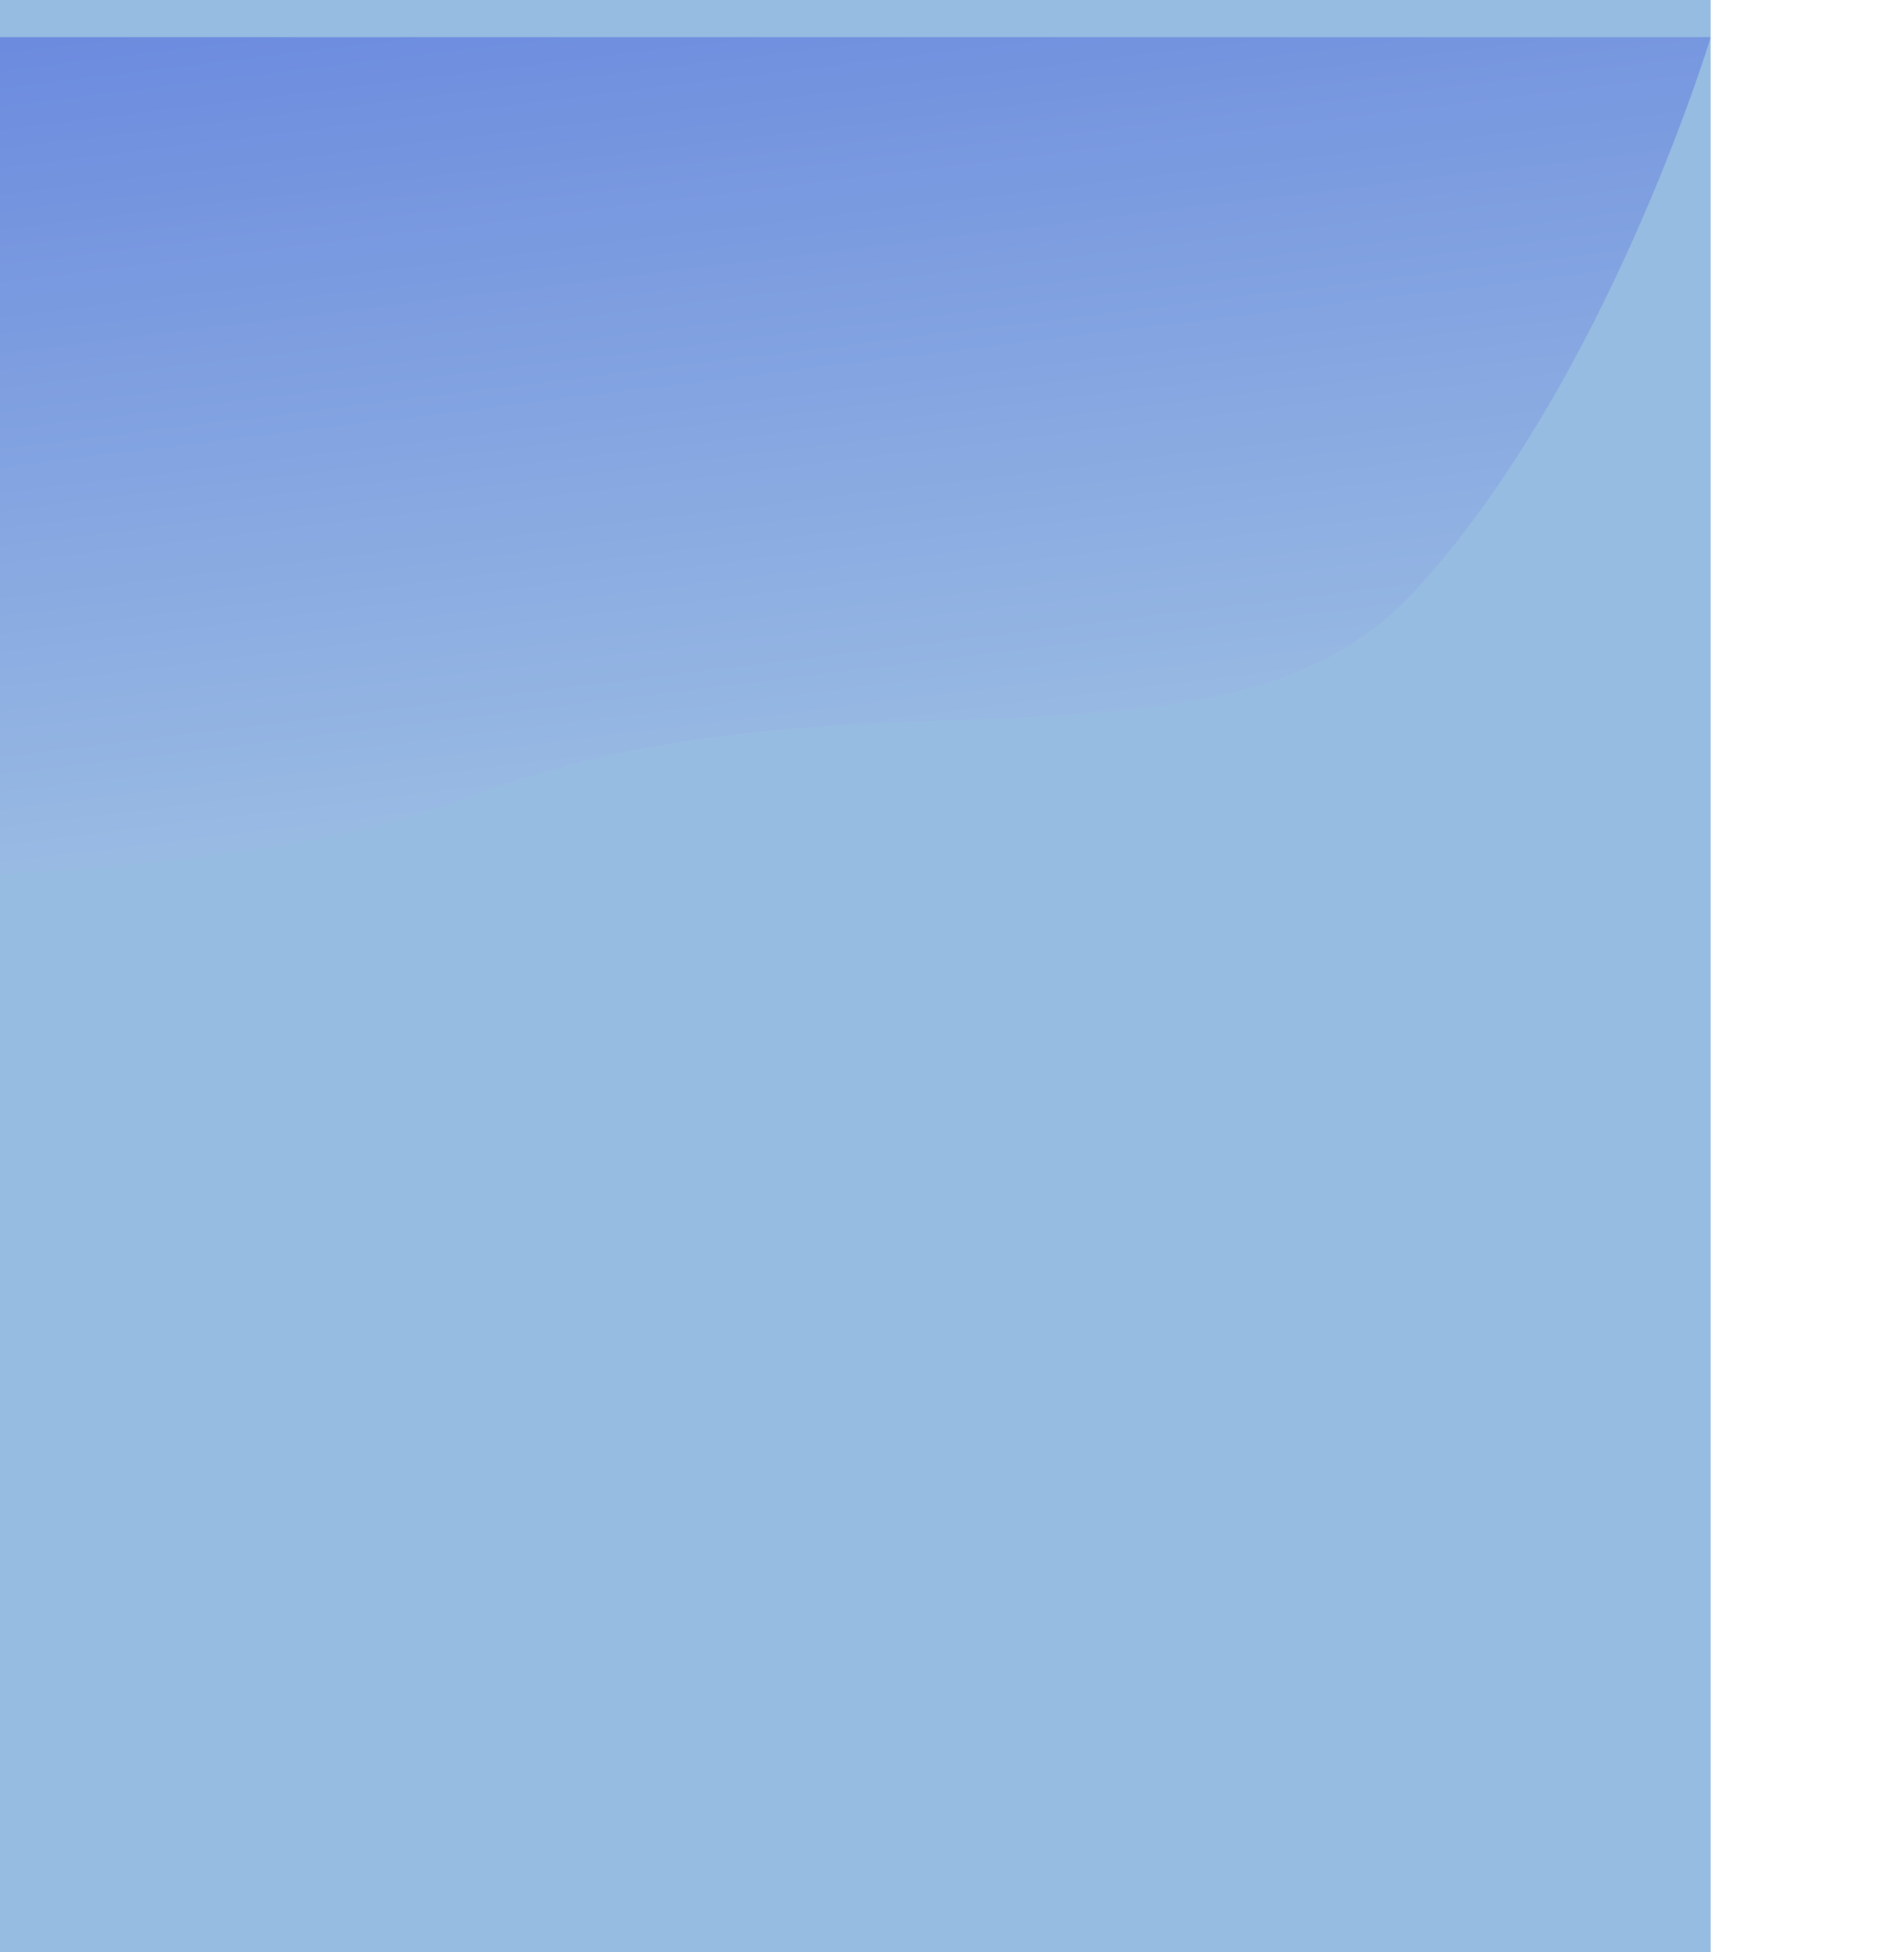 <svg xmlns="http://www.w3.org/2000/svg" xmlns:xlink="http://www.w3.org/1999/xlink" width="1463" height="1500" viewBox="200 120 1463 1500"><defs><style>.a{fill:#528fcd;opacity:0.601;}.b{opacity:0.366;fill:url(#c);}.c{filter:url(#d);}.d{filter:url(#a);}</style><filter id="a" x="103.5" y="33.5" width="1456" height="1747.218" filterUnits="userSpaceOnUse"><feOffset dy="3" input="SourceAlpha"/><feGaussianBlur stdDeviation="15" result="b"/><feFlood flood-color="#5291cd" flood-opacity="0.596"/><feComposite operator="in" in2="b"/><feComposite in="SourceGraphic"/></filter><linearGradient id="c" x1="0.233" y1="-0.034" x2="0.5" y2="1" gradientUnits="objectBoundingBox"><stop offset="0" stop-color="#2137d9"/><stop offset="1" stop-color="#a9c8e6"/></linearGradient><filter id="d" x="0" y="0" width="1663" height="941.619" filterUnits="userSpaceOnUse"><feOffset dy="3" input="SourceAlpha"/><feGaussianBlur stdDeviation="49.5" result="e"/><feFlood flood-color="#0028ad" flood-opacity="0.627"/><feComposite operator="in" in2="e"/><feComposite in="SourceGraphic"/></filter></defs><g transform="translate(148.5 75.5)"><g class="d" transform="matrix(1, 0, 0, 1, -148.5, -75.5)"><path class="a" d="M0,0H1366V1580.031s-121.563,115.918-485.305,63.644c-590.489-84.86-880.695,0-880.695,0Z" transform="translate(148.5 75.5)"/></g><g class="c" transform="matrix(1, 0, 0, 1, -148.5, -75.5)"><path class="b" d="M0,0H1366s-79.472,264.214-227.094,425.358-434.658,46.1-729.224,159.365C261.81,641.583.051,644.619.051,644.619Z" transform="translate(148.5 145.5)"/></g></g></svg>
